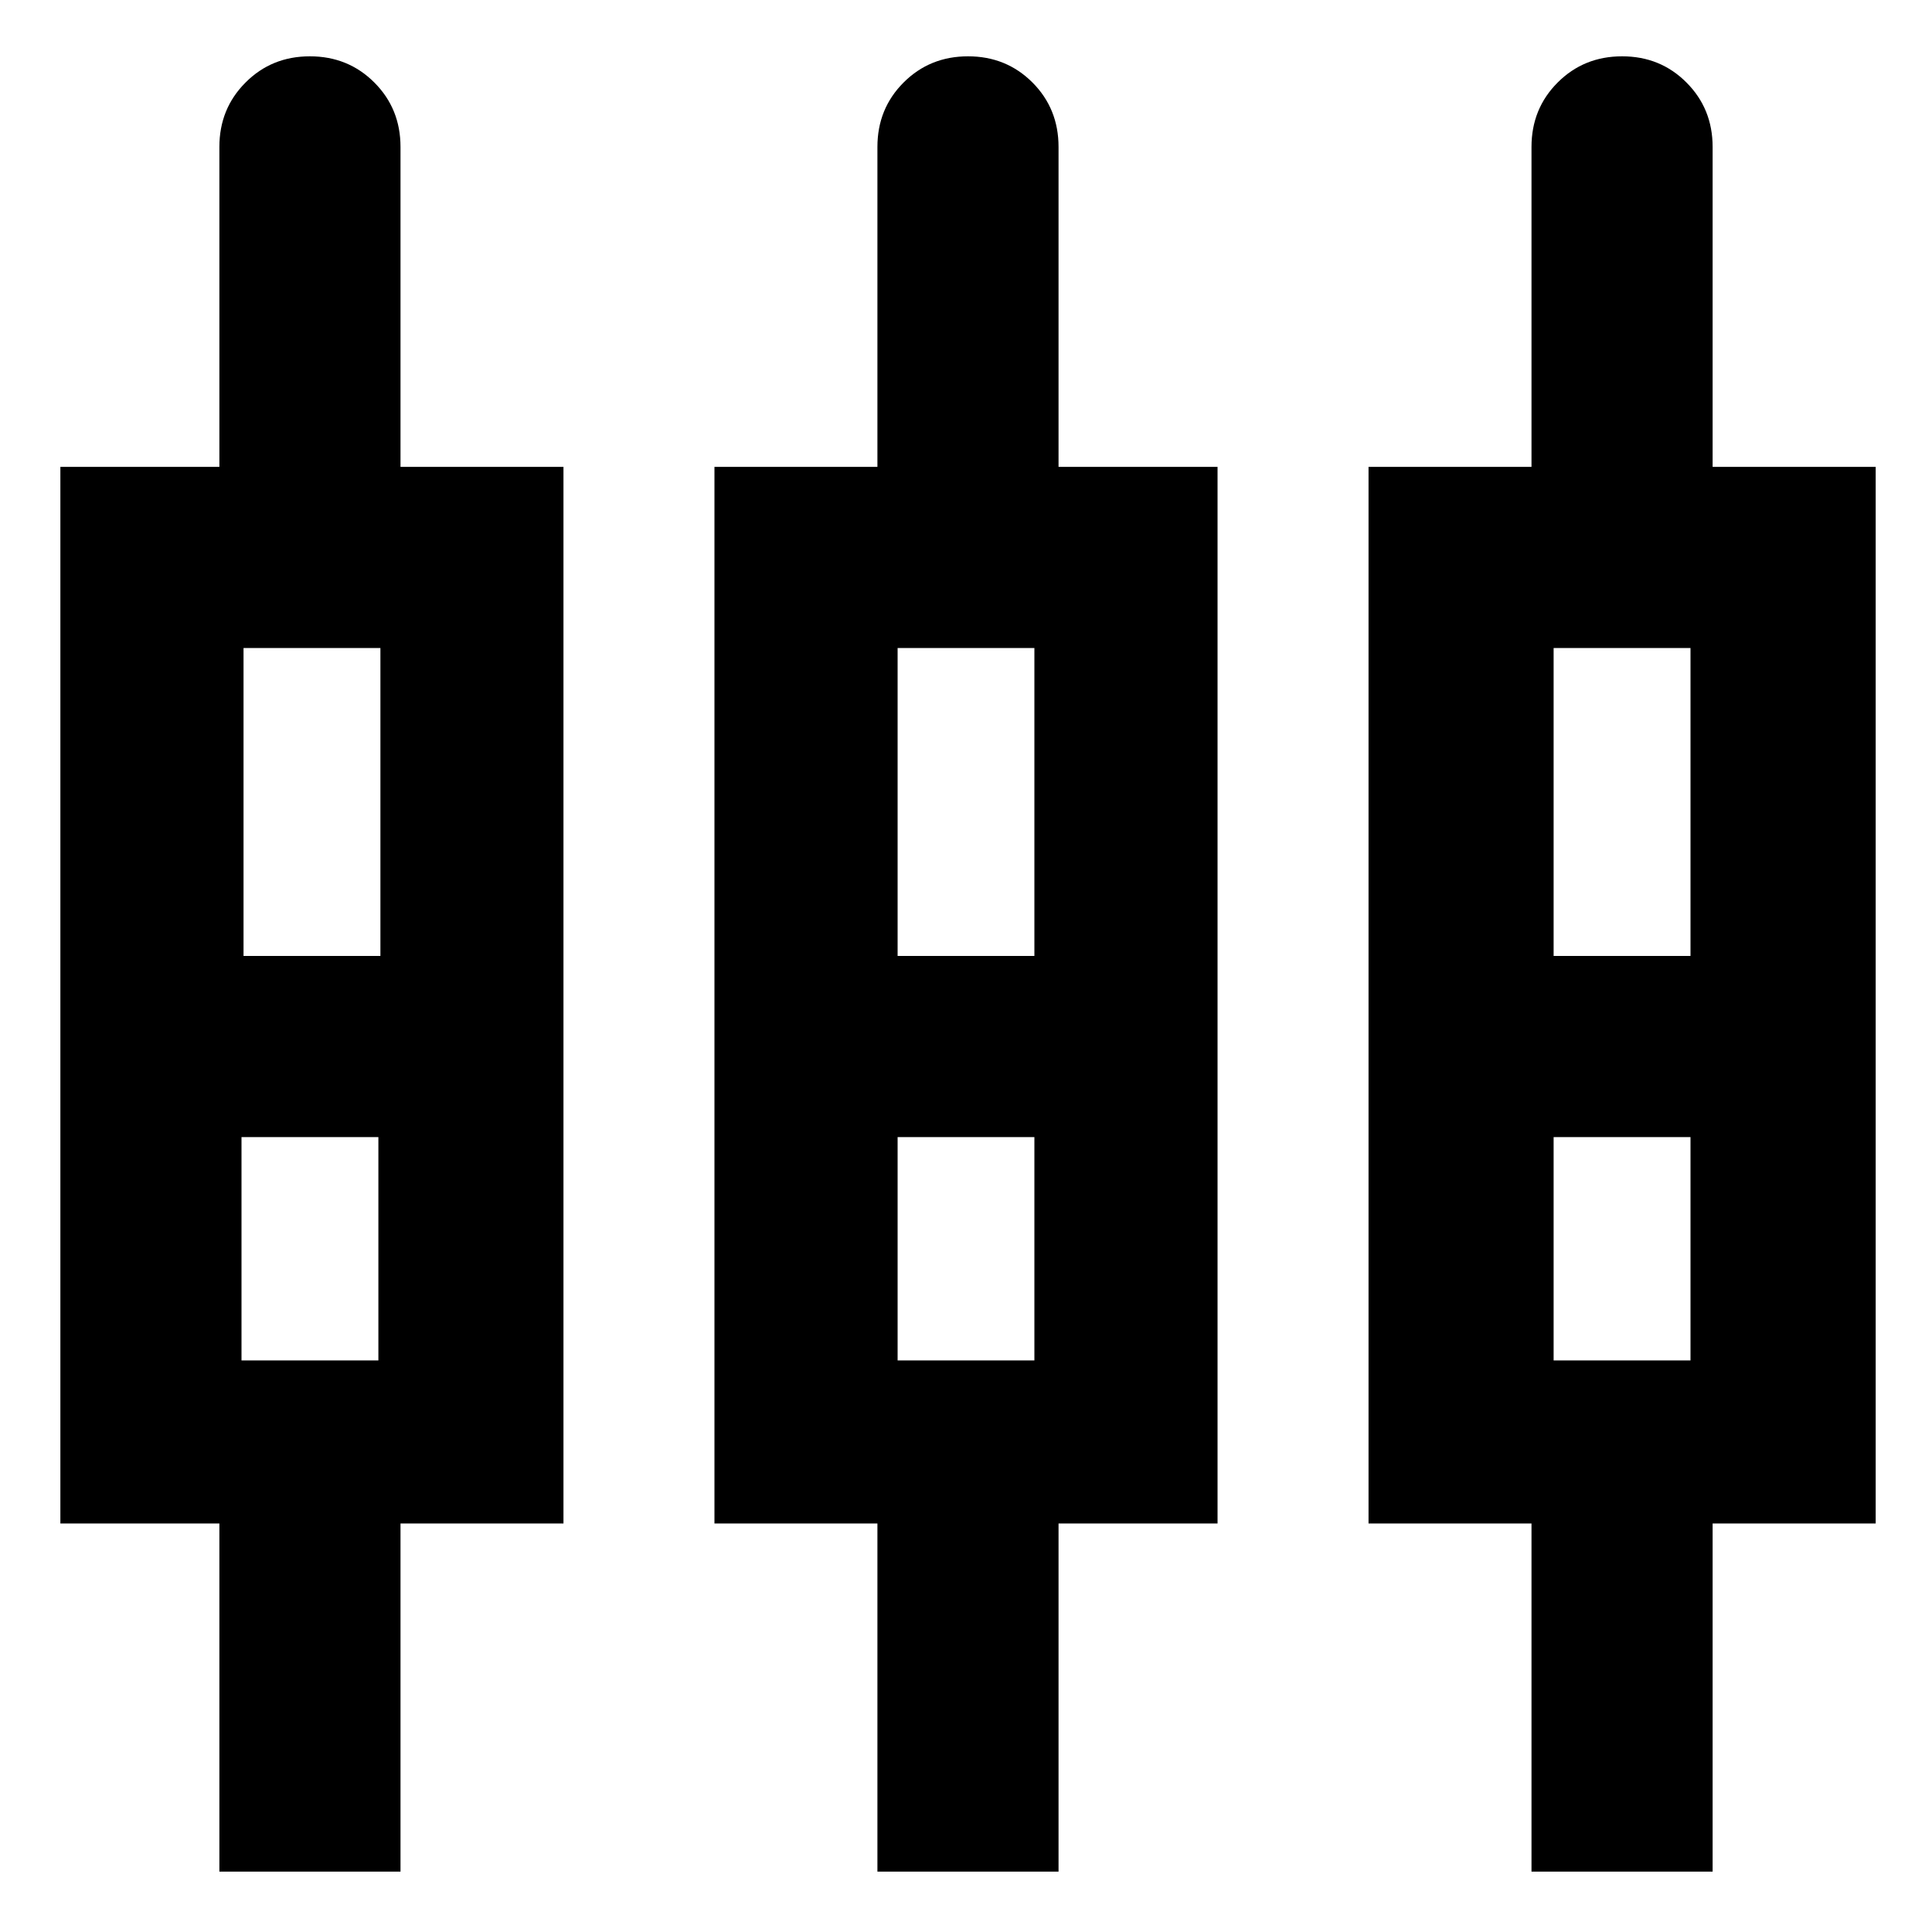<svg xmlns="http://www.w3.org/2000/svg" height="20" width="20"><path d="M2.271 19.375V15.771H0.625V4.833H2.271V1.521Q2.271 1.125 2.542 0.854Q2.812 0.583 3.208 0.583Q3.604 0.583 3.875 0.854Q4.146 1.125 4.146 1.521V4.833H5.833V15.771H4.146V19.375ZM9.083 19.375V15.771H7.396V4.833H9.083V1.521Q9.083 1.125 9.354 0.854Q9.625 0.583 10.021 0.583Q10.417 0.583 10.688 0.854Q10.958 1.125 10.958 1.521V4.833H12.604V15.771H10.958V19.375ZM15.854 19.375V15.771H14.167V4.833H15.854V1.521Q15.854 1.125 16.125 0.854Q16.396 0.583 16.792 0.583Q17.188 0.583 17.458 0.854Q17.729 1.125 17.729 1.521V4.833H19.417V15.771H17.729V19.375ZM2.521 6.708V9.896H3.938V6.708ZM9.292 6.708V9.896H10.708V6.708ZM16.083 6.708V9.896H17.5V6.708ZM2.5 14.083H3.917V11.771H2.5ZM9.292 14.083H10.708V11.771H9.292ZM16.083 14.083H17.5V11.771H16.083ZM3.229 10.833ZM10 10.833ZM16.792 10.833ZM2.521 9.896H3.938H2.521ZM9.292 9.896H10.708H9.292ZM16.083 9.896H17.5H16.083ZM2.5 11.771H3.917ZM9.292 11.771H10.708ZM16.083 11.771H17.5Z"/></svg>